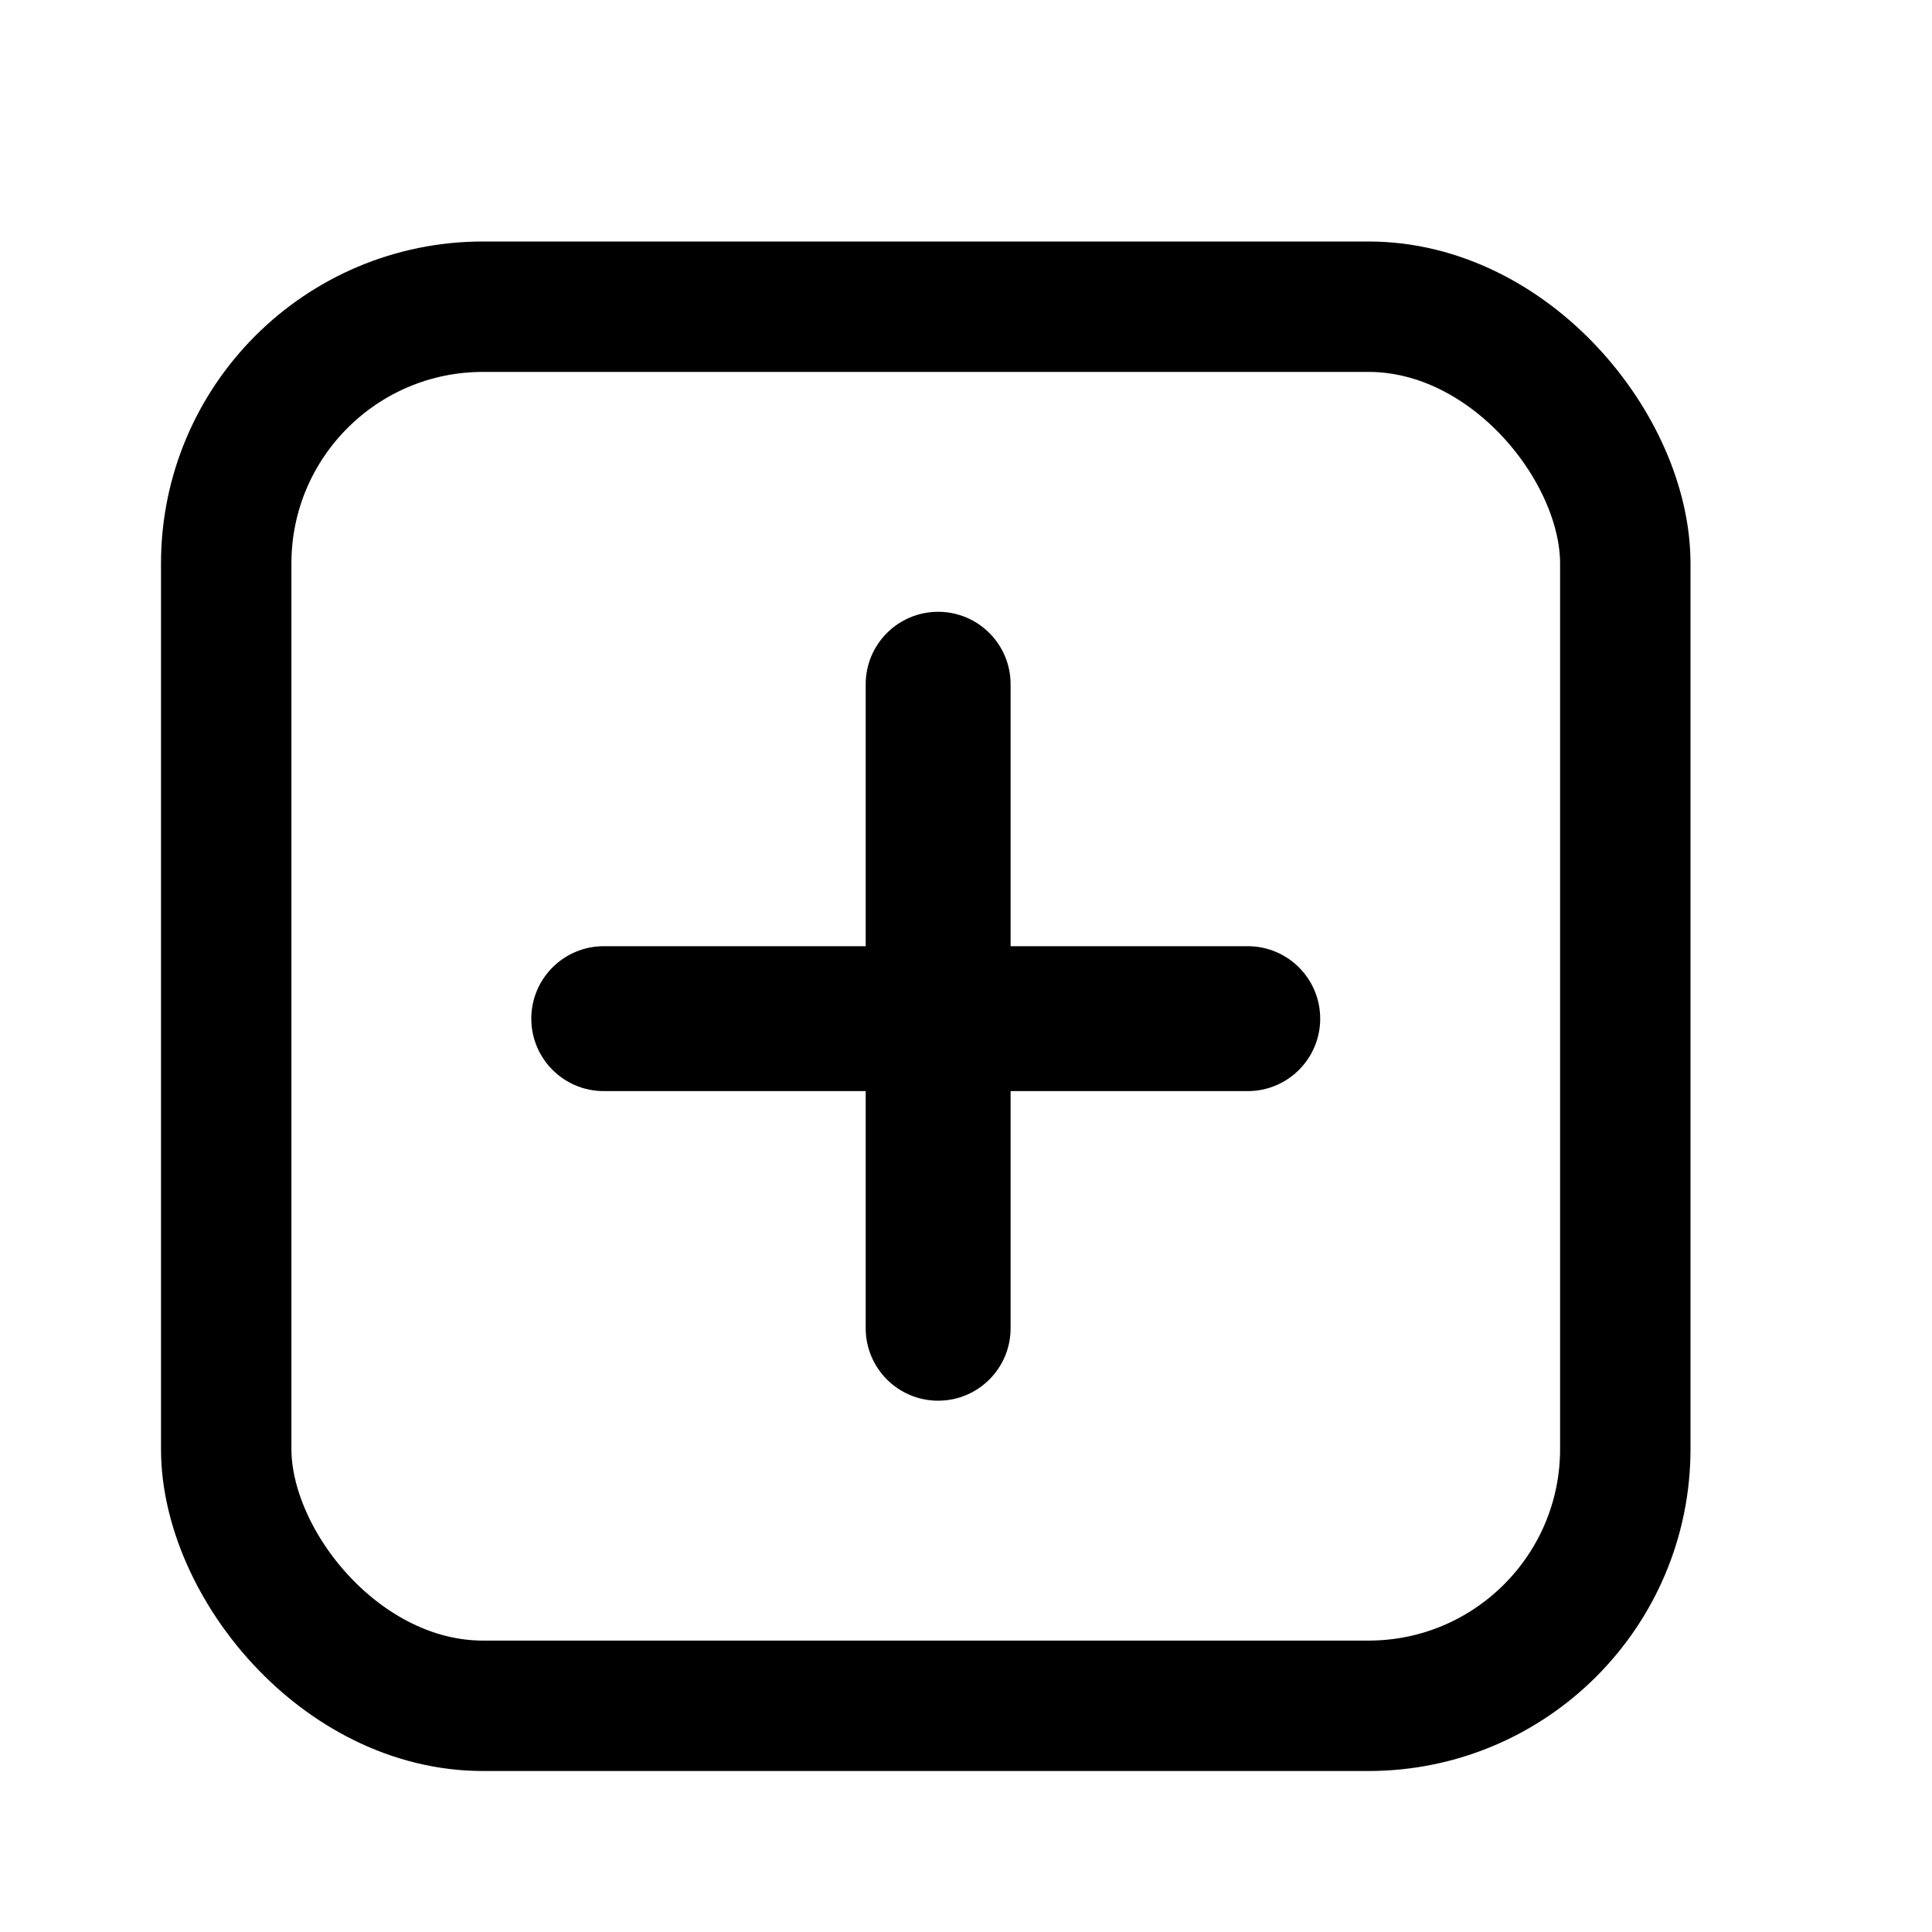 <svg width="24" height="24" viewBox="0 0 24 24" fill="none" xmlns="http://www.w3.org/2000/svg">
<rect x="2.81" y="3.81" width="17.38" height="17.38" rx="3.19" stroke="black" stroke-width="1.62"/>
<mask id="path-2-outside-1" maskUnits="userSpaceOnUse" x="6" y="7" width="11" height="11" fill="black">
<rect fill="white" x="6" y="7" width="11" height="11"/>
<path fill-rule="evenodd" clip-rule="evenodd" d="M12.154 8.5C12.154 8.224 11.93 8 11.654 8C11.378 8 11.154 8.224 11.154 8.5V12.154L7.5 12.154C7.224 12.154 7 12.378 7 12.654C7 12.93 7.224 13.154 7.5 13.154L11.154 13.154V16.5C11.154 16.776 11.378 17 11.654 17C11.93 17 12.154 16.776 12.154 16.5V13.154L15.5 13.154C15.776 13.154 16 12.93 16 12.654C16 12.378 15.776 12.154 15.5 12.154L12.154 12.154V8.5Z"/>
</mask>
<path fill-rule="evenodd" clip-rule="evenodd" d="M12.154 8.5C12.154 8.224 11.93 8 11.654 8C11.378 8 11.154 8.224 11.154 8.5V12.154L7.5 12.154C7.224 12.154 7 12.378 7 12.654C7 12.93 7.224 13.154 7.5 13.154L11.154 13.154V16.5C11.154 16.776 11.378 17 11.654 17C11.93 17 12.154 16.776 12.154 16.5V13.154L15.5 13.154C15.776 13.154 16 12.93 16 12.654C16 12.378 15.776 12.154 15.5 12.154L12.154 12.154V8.5Z" fill="black"/>
<path d="M11.154 12.154L11.154 12.554L11.554 12.554V12.154H11.154ZM7.5 12.154L7.5 11.754H7.5V12.154ZM7.5 13.154L7.5 12.754H7.5V13.154ZM11.154 13.154H11.554V12.754L11.154 12.754L11.154 13.154ZM12.154 13.154L12.154 12.754L11.754 12.754V13.154H12.154ZM15.5 13.154L15.5 13.554H15.5V13.154ZM15.5 12.154L15.5 12.554H15.5V12.154ZM12.154 12.154H11.754V12.554L12.154 12.554L12.154 12.154ZM11.654 8.4C11.709 8.4 11.754 8.445 11.754 8.5H12.554C12.554 8.003 12.151 7.6 11.654 7.6V8.4ZM11.554 8.5C11.554 8.445 11.599 8.4 11.654 8.4V7.6C11.157 7.6 10.754 8.003 10.754 8.5H11.554ZM11.554 12.154V8.5H10.754V12.154H11.554ZM7.5 12.554L11.154 12.554L11.154 11.754L7.5 11.754L7.5 12.554ZM7.4 12.654C7.4 12.599 7.445 12.554 7.5 12.554V11.754C7.003 11.754 6.6 12.157 6.6 12.654H7.4ZM7.5 12.754C7.445 12.754 7.4 12.709 7.4 12.654H6.6C6.6 13.151 7.003 13.554 7.5 13.554V12.754ZM11.154 12.754L7.5 12.754L7.5 13.554L11.154 13.554L11.154 12.754ZM11.554 16.5V13.154H10.754V16.5H11.554ZM11.654 16.6C11.599 16.6 11.554 16.555 11.554 16.5H10.754C10.754 16.997 11.157 17.4 11.654 17.4V16.6ZM11.754 16.5C11.754 16.555 11.709 16.6 11.654 16.6V17.4C12.151 17.4 12.554 16.997 12.554 16.5H11.754ZM11.754 13.154V16.5H12.554V13.154H11.754ZM15.5 12.754L12.154 12.754L12.154 13.554L15.5 13.554L15.5 12.754ZM15.6 12.654C15.6 12.709 15.555 12.754 15.5 12.754V13.554C15.997 13.554 16.4 13.151 16.4 12.654H15.6ZM15.5 12.554C15.555 12.554 15.6 12.599 15.6 12.654H16.4C16.4 12.157 15.997 11.754 15.5 11.754V12.554ZM12.154 12.554L15.5 12.554L15.5 11.754L12.154 11.754L12.154 12.554ZM11.754 8.5V12.154H12.554V8.5H11.754Z" fill="black" mask="url(#path-2-outside-1)"/>
</svg>
